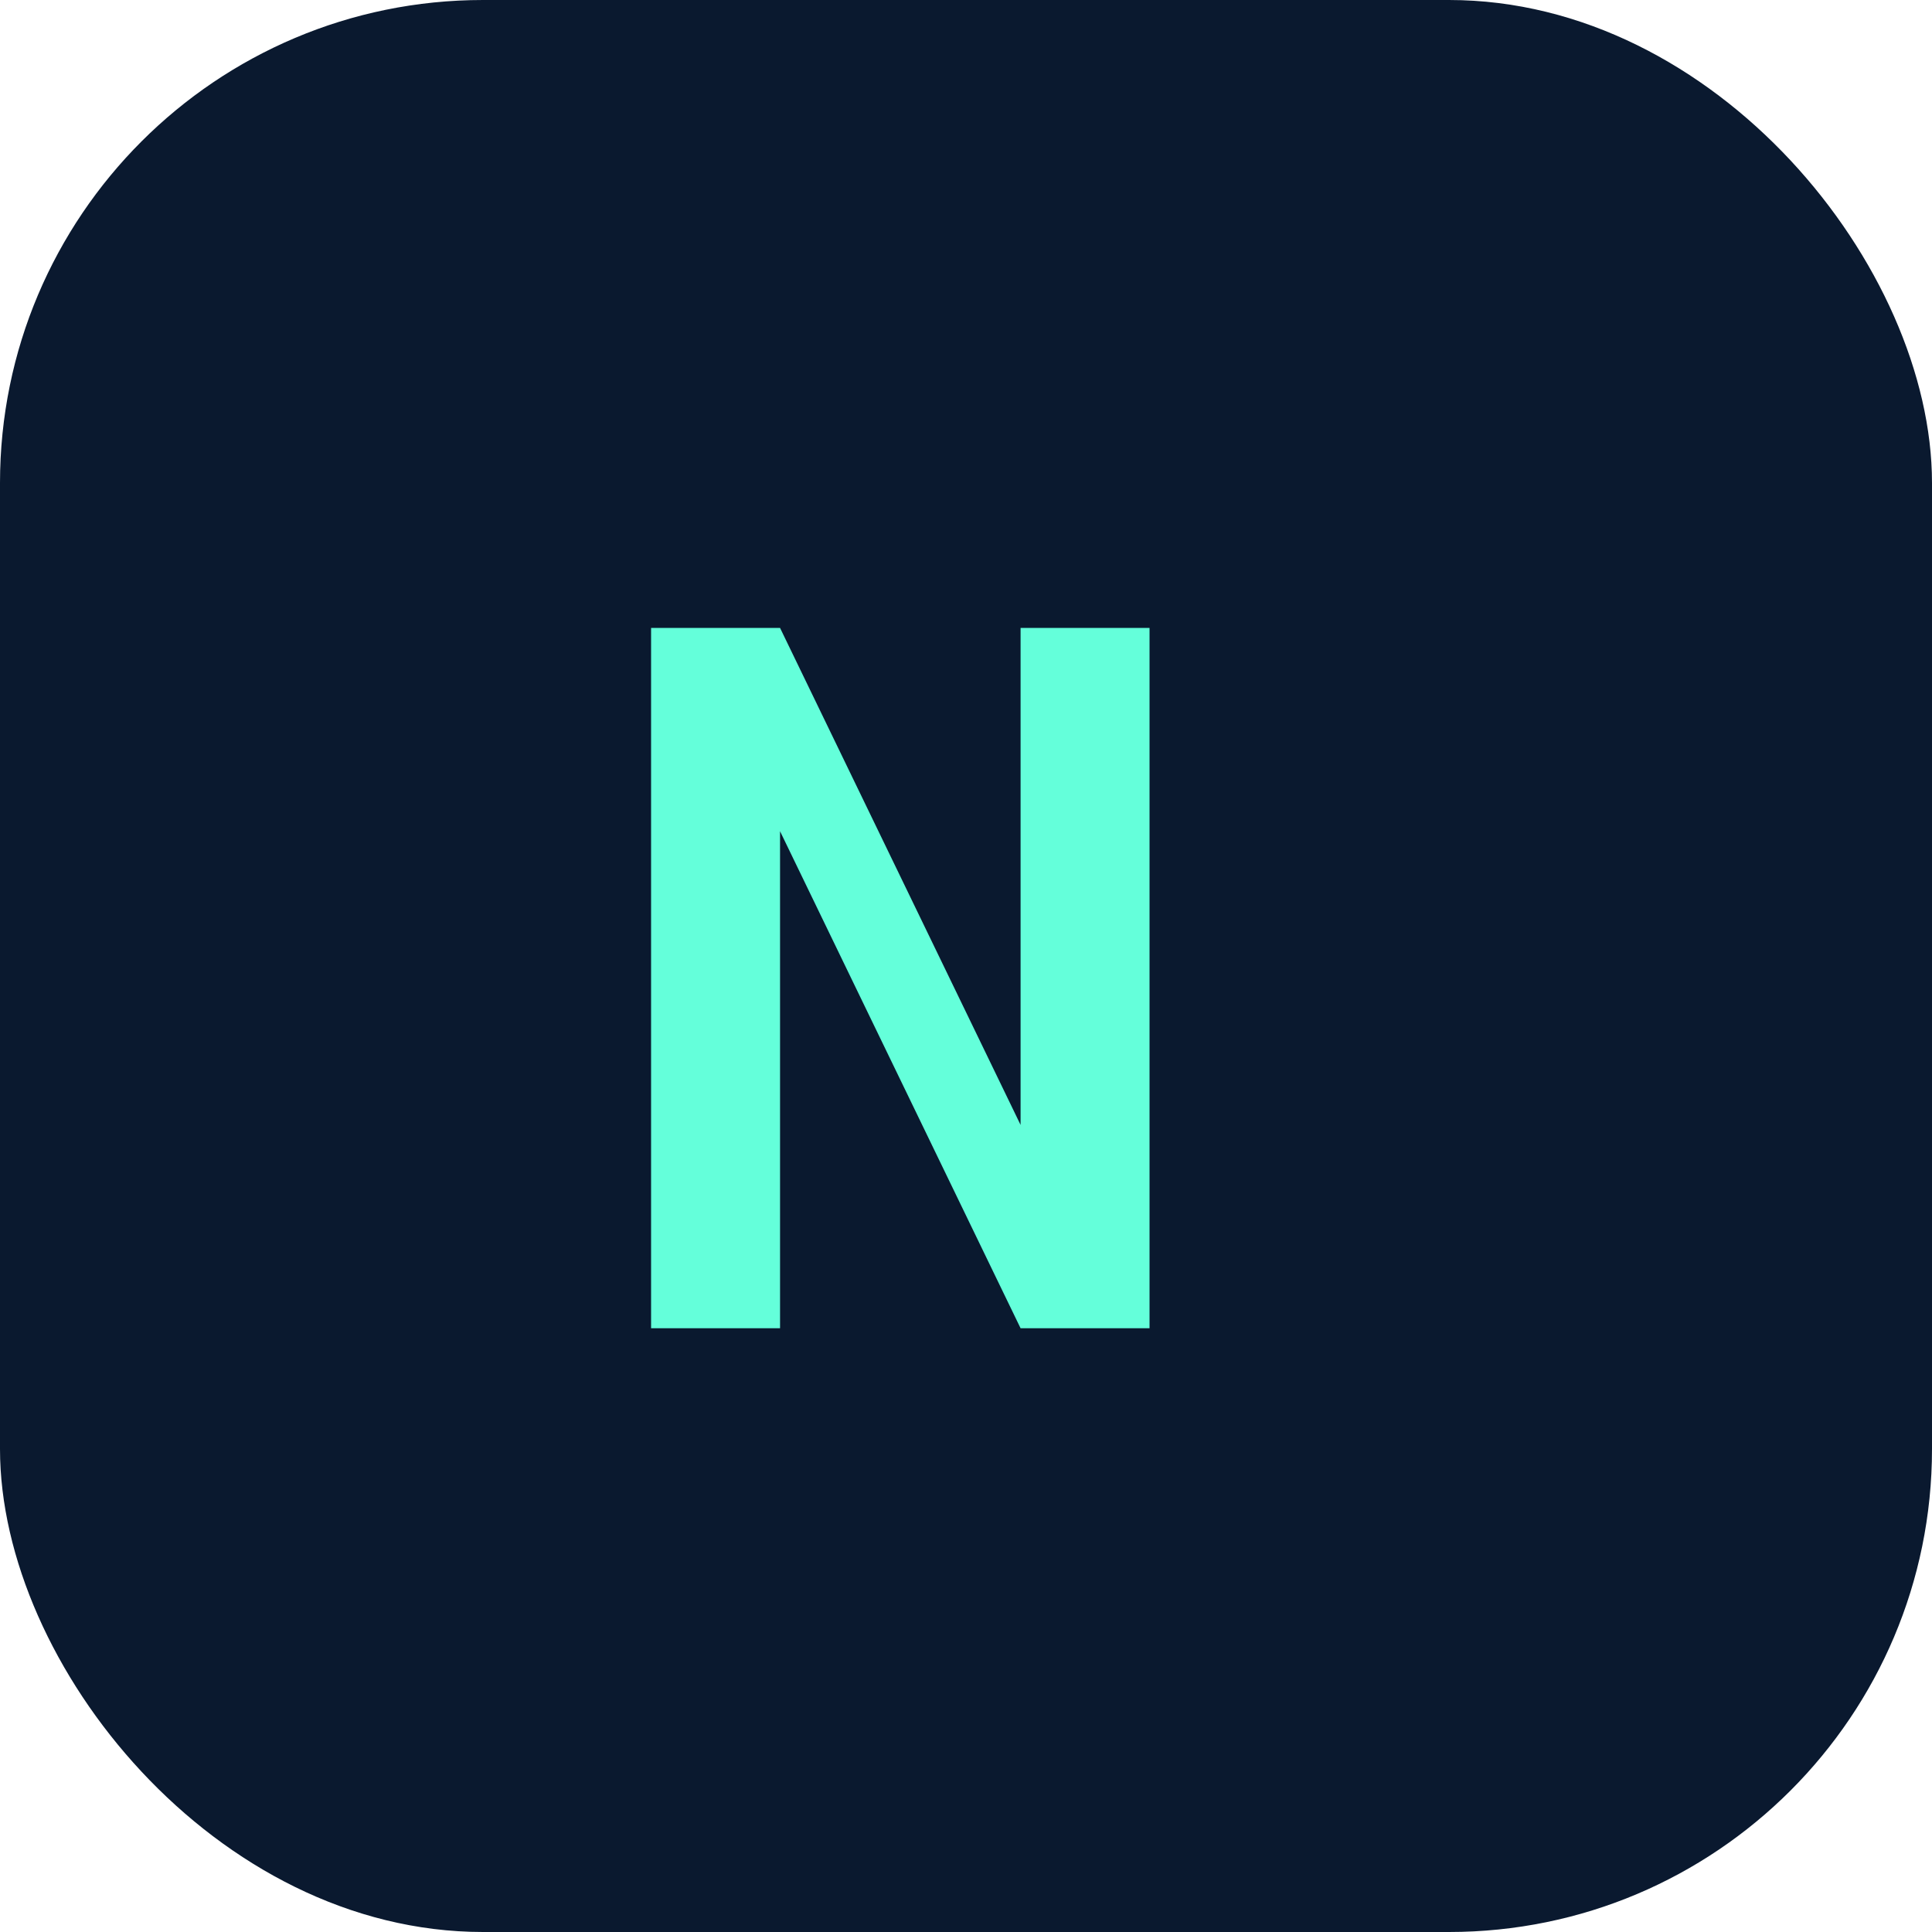 
<svg width="32" height="32" viewBox="0 0 32 32" fill="none" xmlns="http://www.w3.org/2000/svg">
  <rect width="32" height="32" rx="8" fill="#0A192F"/>
  <path d="M19.04 22H16.904L12.92 13.768V22H10.784V10.4H12.92L16.904 18.632V10.4H19.04V22Z" fill="#64FFDA"/>
</svg>
